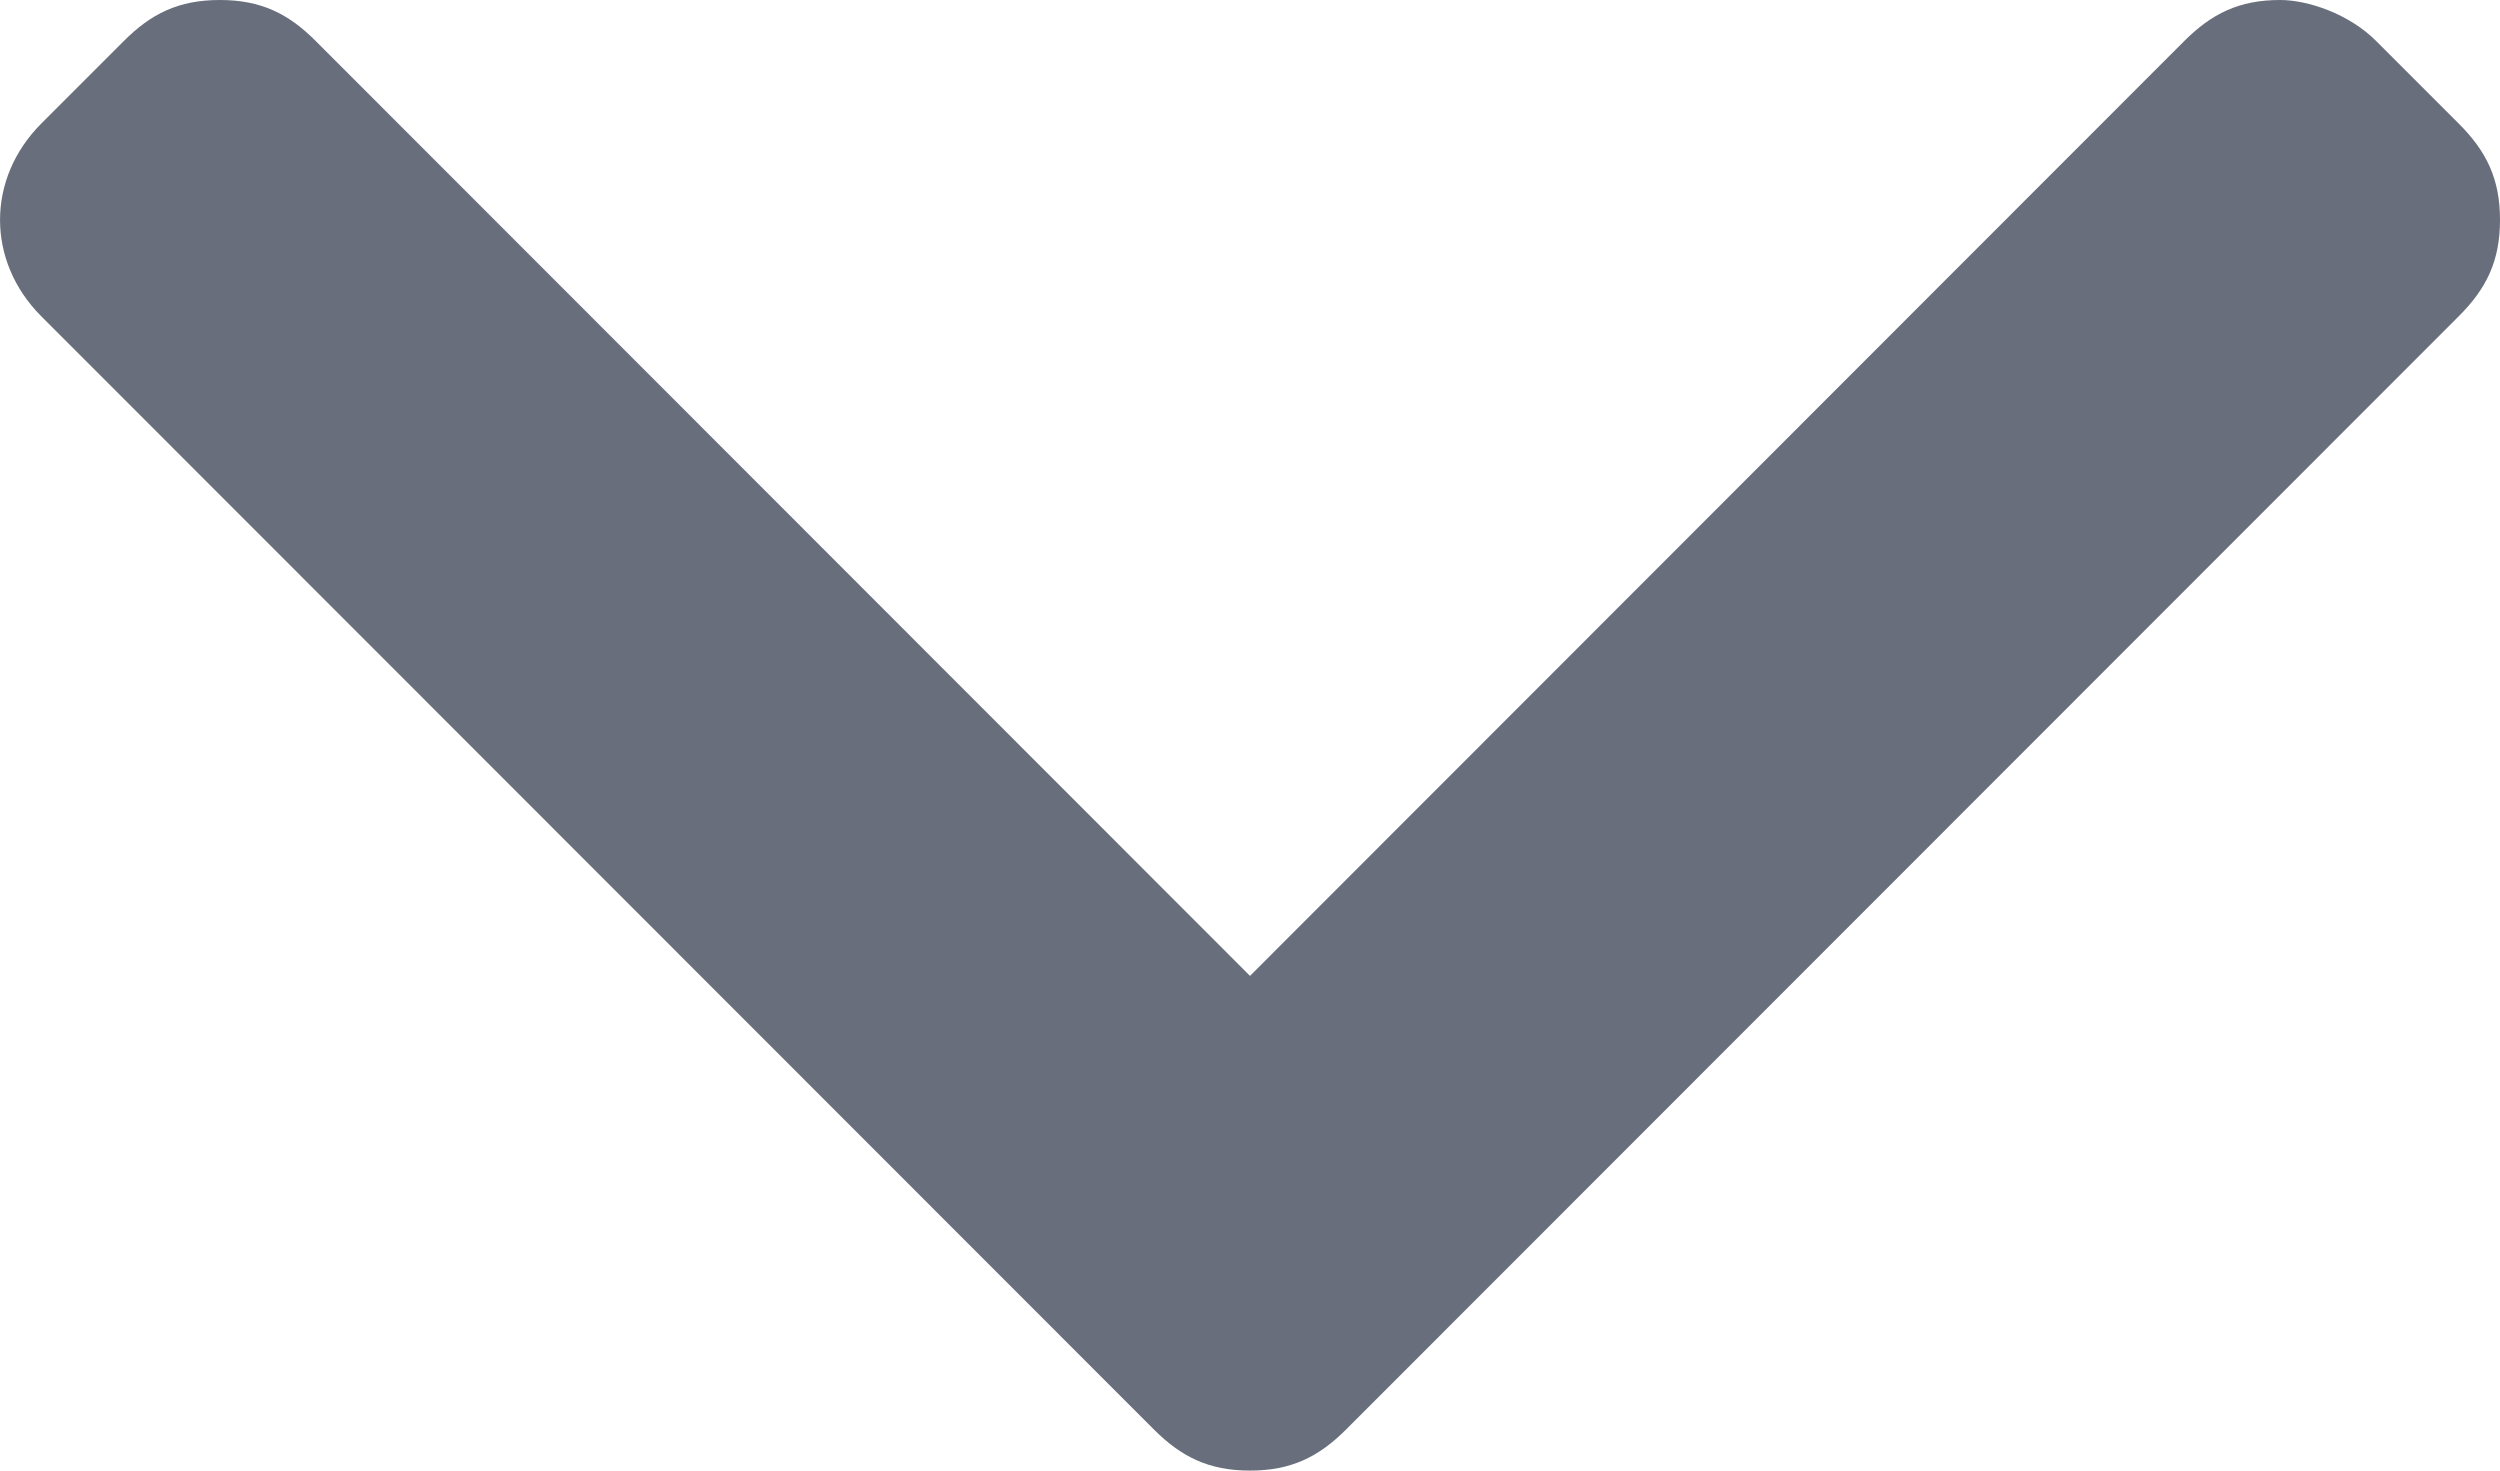 <svg width="17" height="10" viewBox="0 0 17 10" fill="none" xmlns="http://www.w3.org/2000/svg">
<path d="M16.72 0.841L16.159 0.28C15.973 0.093 15.692 0 15.505 0C15.225 0 15.039 0.093 14.852 0.28L8.5 6.636L2.148 0.28C1.962 0.093 1.775 0 1.495 0C1.214 0 1.027 0.093 0.841 0.28L0.28 0.841C-0.093 1.215 -0.093 1.776 0.28 2.15L7.846 9.72C8.033 9.907 8.22 10 8.5 10C8.78 10 8.967 9.907 9.154 9.72L16.72 2.15C16.907 1.963 17 1.776 17 1.495C17 1.215 16.907 1.028 16.72 0.841Z" fill="#686E7B"/>
</svg>
